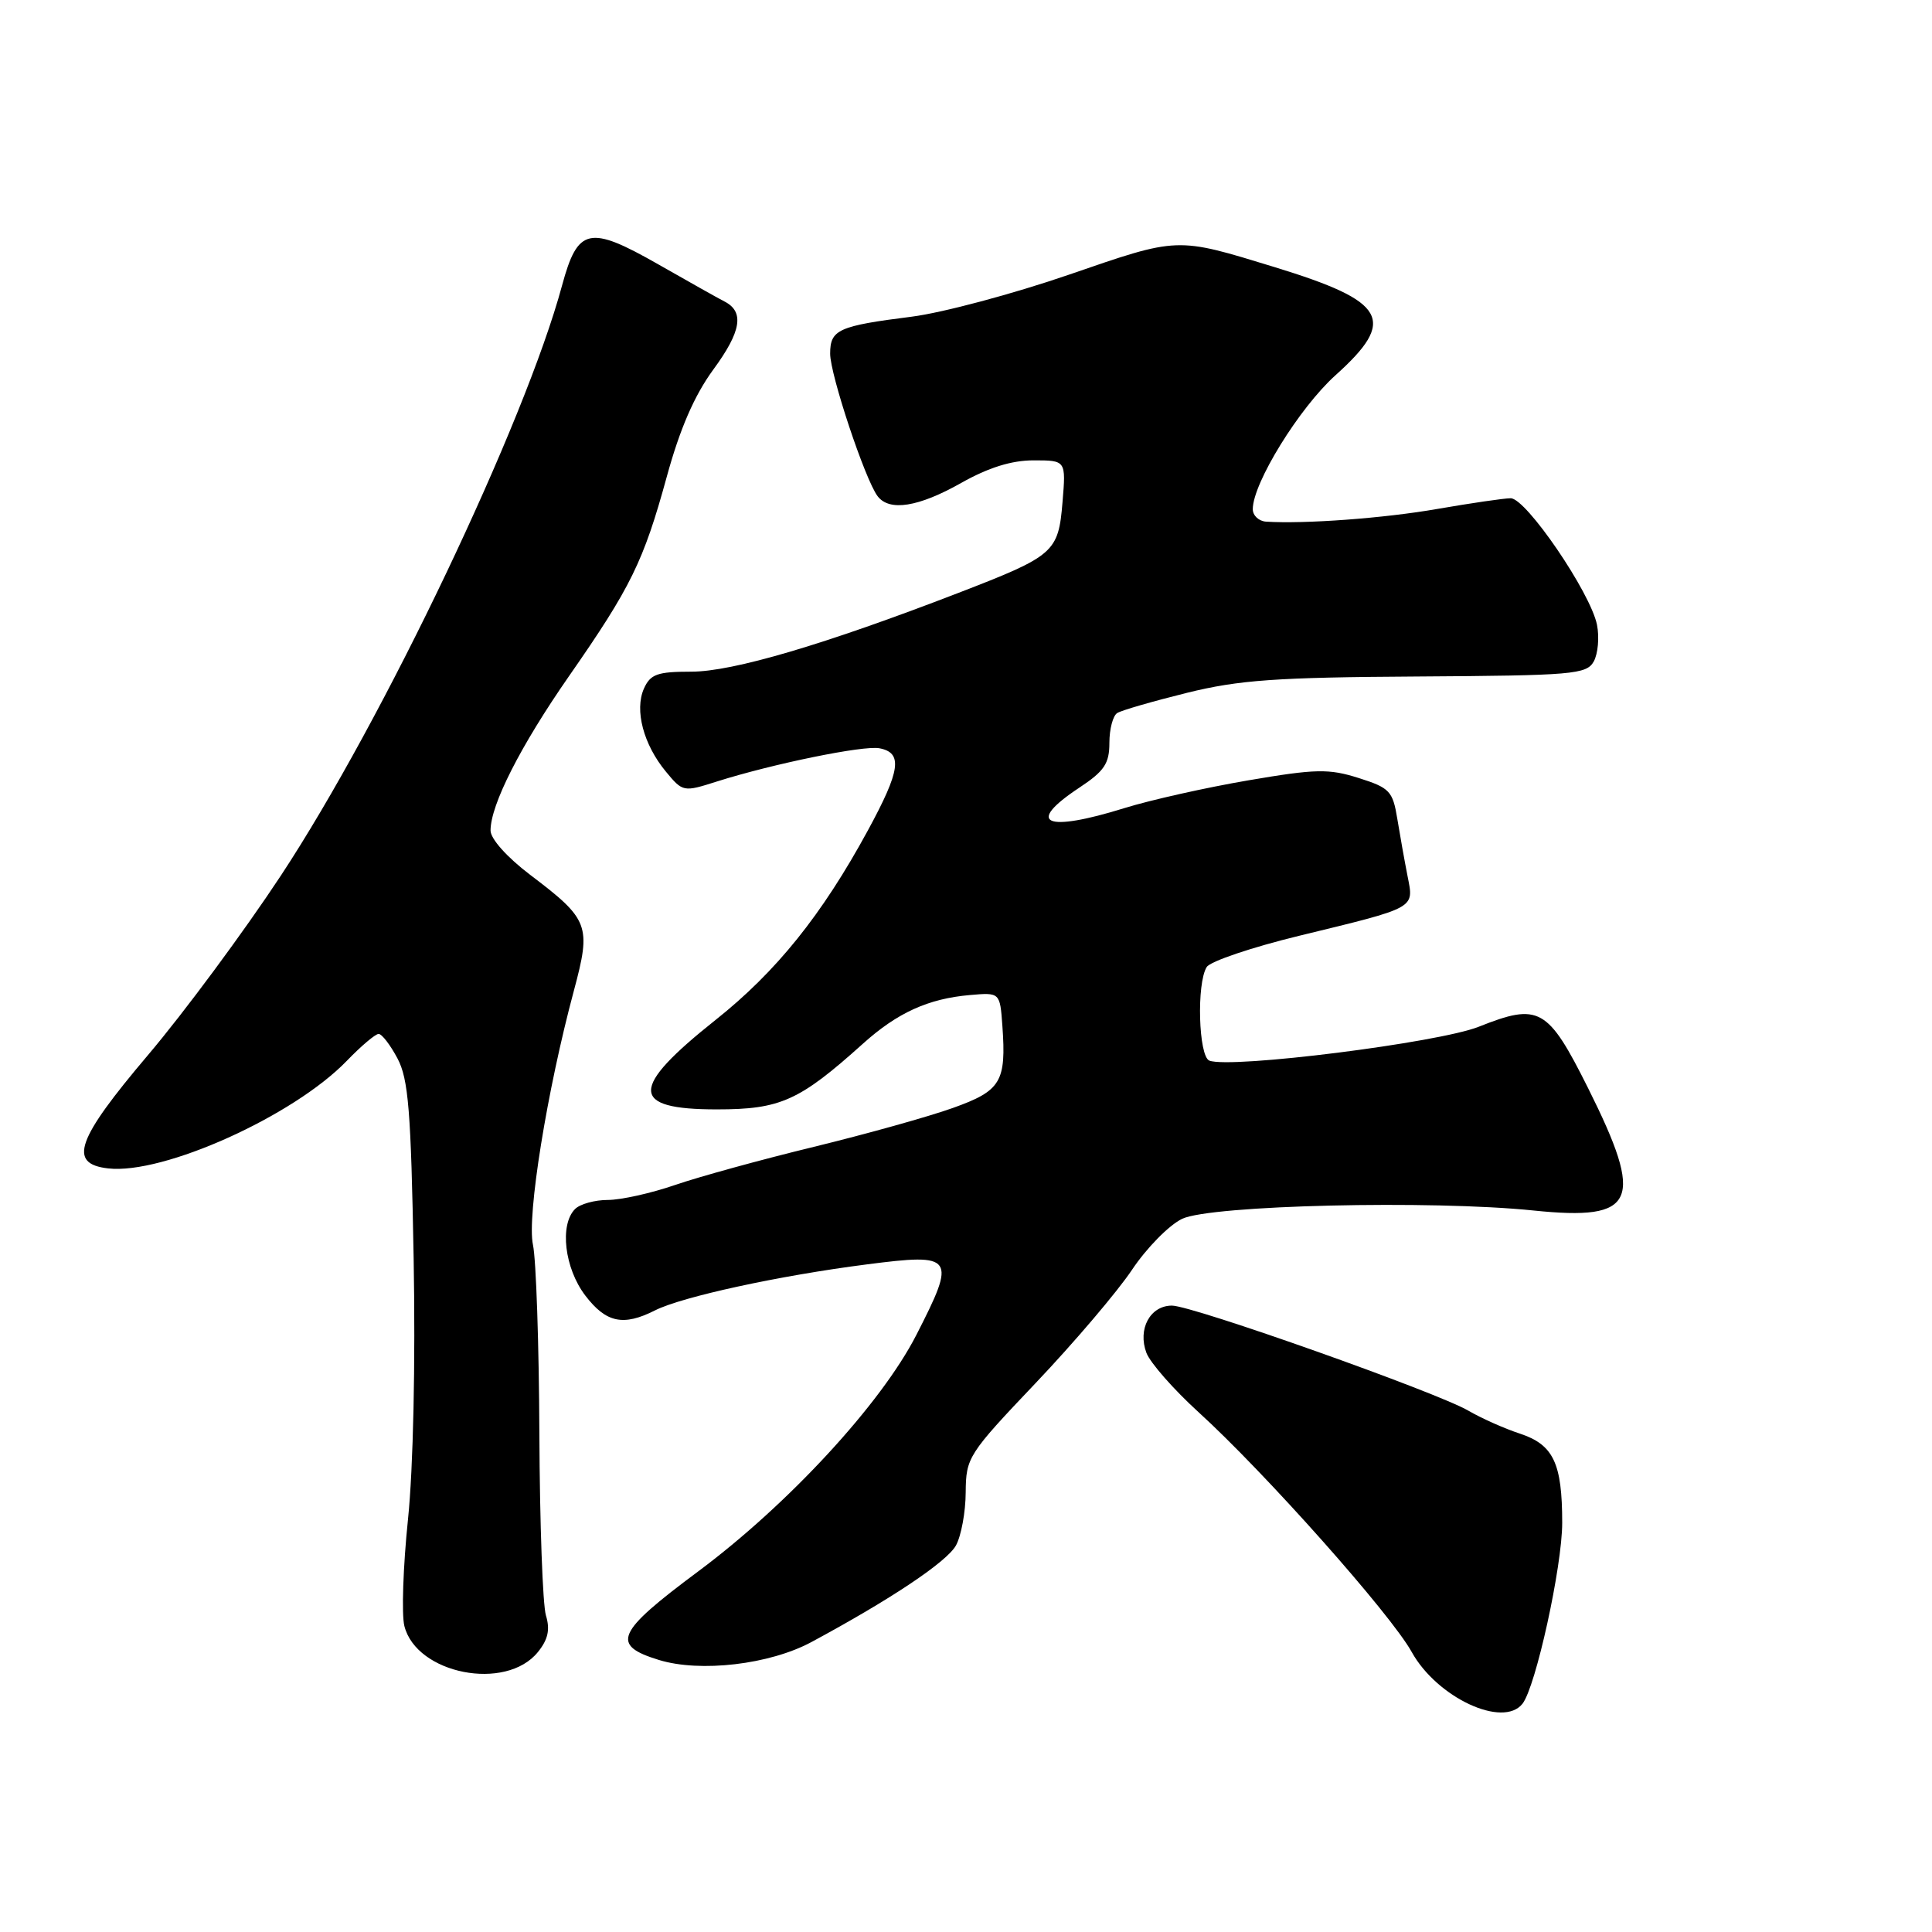 <?xml version="1.0" encoding="UTF-8" standalone="no"?>
<!DOCTYPE svg PUBLIC "-//W3C//DTD SVG 1.1//EN" "http://www.w3.org/Graphics/SVG/1.1/DTD/svg11.dtd" >
<svg xmlns="http://www.w3.org/2000/svg" xmlns:xlink="http://www.w3.org/1999/xlink" version="1.1" viewBox="0 0 256 256">
 <g >
 <path fill="currentColor"
d=" M 201.74 225.75 C 203.50 223.50 207.00 207.57 207.00 201.78 C 207.00 193.87 205.84 191.43 201.39 189.96 C 199.34 189.29 196.28 187.92 194.58 186.93 C 190.37 184.47 158.03 173.01 155.29 173.00 C 152.39 173.00 150.72 176.12 151.91 179.27 C 152.42 180.59 155.51 184.11 158.78 187.09 C 167.60 195.11 184.27 213.86 187.06 218.90 C 190.41 224.94 199.16 229.03 201.74 225.75 Z  M 71.27 218.91 C 72.62 217.25 72.91 215.93 72.34 214.06 C 71.91 212.65 71.52 201.82 71.47 190.00 C 71.42 178.18 71.04 166.90 70.62 164.94 C 69.80 161.14 72.48 144.51 76.05 131.24 C 78.36 122.62 78.07 121.84 70.25 115.92 C 67.18 113.59 65.00 111.15 65.00 110.05 C 65.00 106.64 68.96 98.85 75.39 89.60 C 83.60 77.81 85.27 74.40 88.34 63.21 C 90.09 56.81 92.01 52.40 94.51 48.98 C 98.23 43.92 98.66 41.31 96.00 39.95 C 95.17 39.53 91.23 37.31 87.23 35.03 C 78.07 29.81 76.56 30.14 74.48 37.81 C 69.57 56.00 50.80 95.40 37.23 116.00 C 32.34 123.42 24.41 134.14 19.61 139.80 C 10.11 151.01 8.98 154.21 14.33 154.82 C 21.63 155.66 38.89 147.88 45.95 140.57 C 47.84 138.61 49.74 137.00 50.17 137.00 C 50.60 137.00 51.72 138.46 52.67 140.25 C 54.12 142.98 54.46 147.22 54.81 166.73 C 55.06 180.59 54.76 194.55 54.06 201.33 C 53.41 207.59 53.20 213.94 53.58 215.45 C 55.18 221.82 67.03 224.15 71.27 218.91 Z  M 107.52 217.58 C 118.10 211.88 125.45 206.96 126.67 204.78 C 127.36 203.52 127.95 200.36 127.96 197.74 C 128.00 193.12 128.27 192.69 137.25 183.24 C 142.34 177.88 148.07 171.14 150.00 168.25 C 151.93 165.36 154.91 162.33 156.64 161.50 C 160.45 159.69 189.63 159.00 203.22 160.40 C 216.83 161.80 217.96 159.25 210.42 144.16 C 205.09 133.51 203.94 132.86 195.94 136.05 C 190.60 138.17 163.12 141.63 160.25 140.54 C 158.81 139.99 158.53 130.29 159.90 128.13 C 160.38 127.38 165.88 125.52 172.13 124.00 C 187.79 120.19 187.36 120.43 186.51 116.10 C 186.12 114.12 185.51 110.70 185.15 108.50 C 184.55 104.82 184.14 104.39 180.03 103.09 C 176.08 101.84 174.36 101.87 165.41 103.40 C 159.84 104.35 152.47 106.00 149.05 107.06 C 138.48 110.35 135.79 109.16 143.00 104.38 C 146.33 102.18 147.00 101.18 147.00 98.43 C 147.00 96.61 147.47 94.83 148.04 94.48 C 148.61 94.12 152.77 92.92 157.29 91.80 C 164.18 90.10 169.08 89.75 187.82 89.64 C 208.41 89.51 210.22 89.36 211.18 87.65 C 211.74 86.63 211.94 84.45 211.61 82.79 C 210.76 78.53 202.21 66.00 200.17 66.02 C 199.25 66.03 194.90 66.67 190.50 67.43 C 183.43 68.67 172.84 69.45 167.75 69.12 C 166.79 69.05 166.00 68.31 166.00 67.47 C 166.00 64.02 172.16 54.05 176.94 49.74 C 185.13 42.38 183.78 39.96 168.91 35.40 C 155.78 31.38 156.26 31.36 141.63 36.40 C 134.25 38.94 124.89 41.44 120.82 41.96 C 111.08 43.19 110.00 43.68 110.00 46.86 C 109.99 49.62 114.64 63.59 116.29 65.75 C 117.85 67.80 121.70 67.19 127.35 64.00 C 130.96 61.96 134.03 61.00 136.95 61.00 C 141.25 61.00 141.25 61.00 140.79 66.52 C 140.24 73.20 139.72 73.65 127.00 78.56 C 109.22 85.42 97.09 89.00 91.60 89.00 C 87.09 89.00 86.18 89.33 85.32 91.25 C 84.06 94.10 85.26 98.65 88.23 102.24 C 90.47 104.95 90.55 104.97 95.00 103.55 C 102.35 101.22 114.43 98.74 116.53 99.15 C 119.65 99.75 119.33 102.07 114.99 110.05 C 108.91 121.23 102.88 128.74 94.80 135.16 C 83.38 144.24 83.42 147.00 94.97 147.00 C 103.41 147.00 105.91 145.88 114.36 138.28 C 118.91 134.19 123.00 132.33 128.50 131.85 C 132.50 131.50 132.50 131.50 132.82 135.92 C 133.35 143.36 132.64 144.53 126.26 146.81 C 123.09 147.95 114.81 150.26 107.85 151.96 C 100.89 153.65 92.60 155.93 89.44 157.02 C 86.28 158.11 82.27 159.00 80.54 159.00 C 78.81 159.00 76.86 159.54 76.20 160.20 C 74.12 162.28 74.80 168.05 77.55 171.66 C 80.31 175.28 82.59 175.76 86.80 173.63 C 90.36 171.83 103.22 169.03 114.85 167.54 C 126.48 166.04 126.76 166.45 121.42 176.89 C 116.75 186.01 104.47 199.32 92.50 208.23 C 81.63 216.32 80.89 217.98 87.30 219.95 C 92.79 221.64 101.99 220.56 107.52 217.58 Z "/>
</g>
</svg>